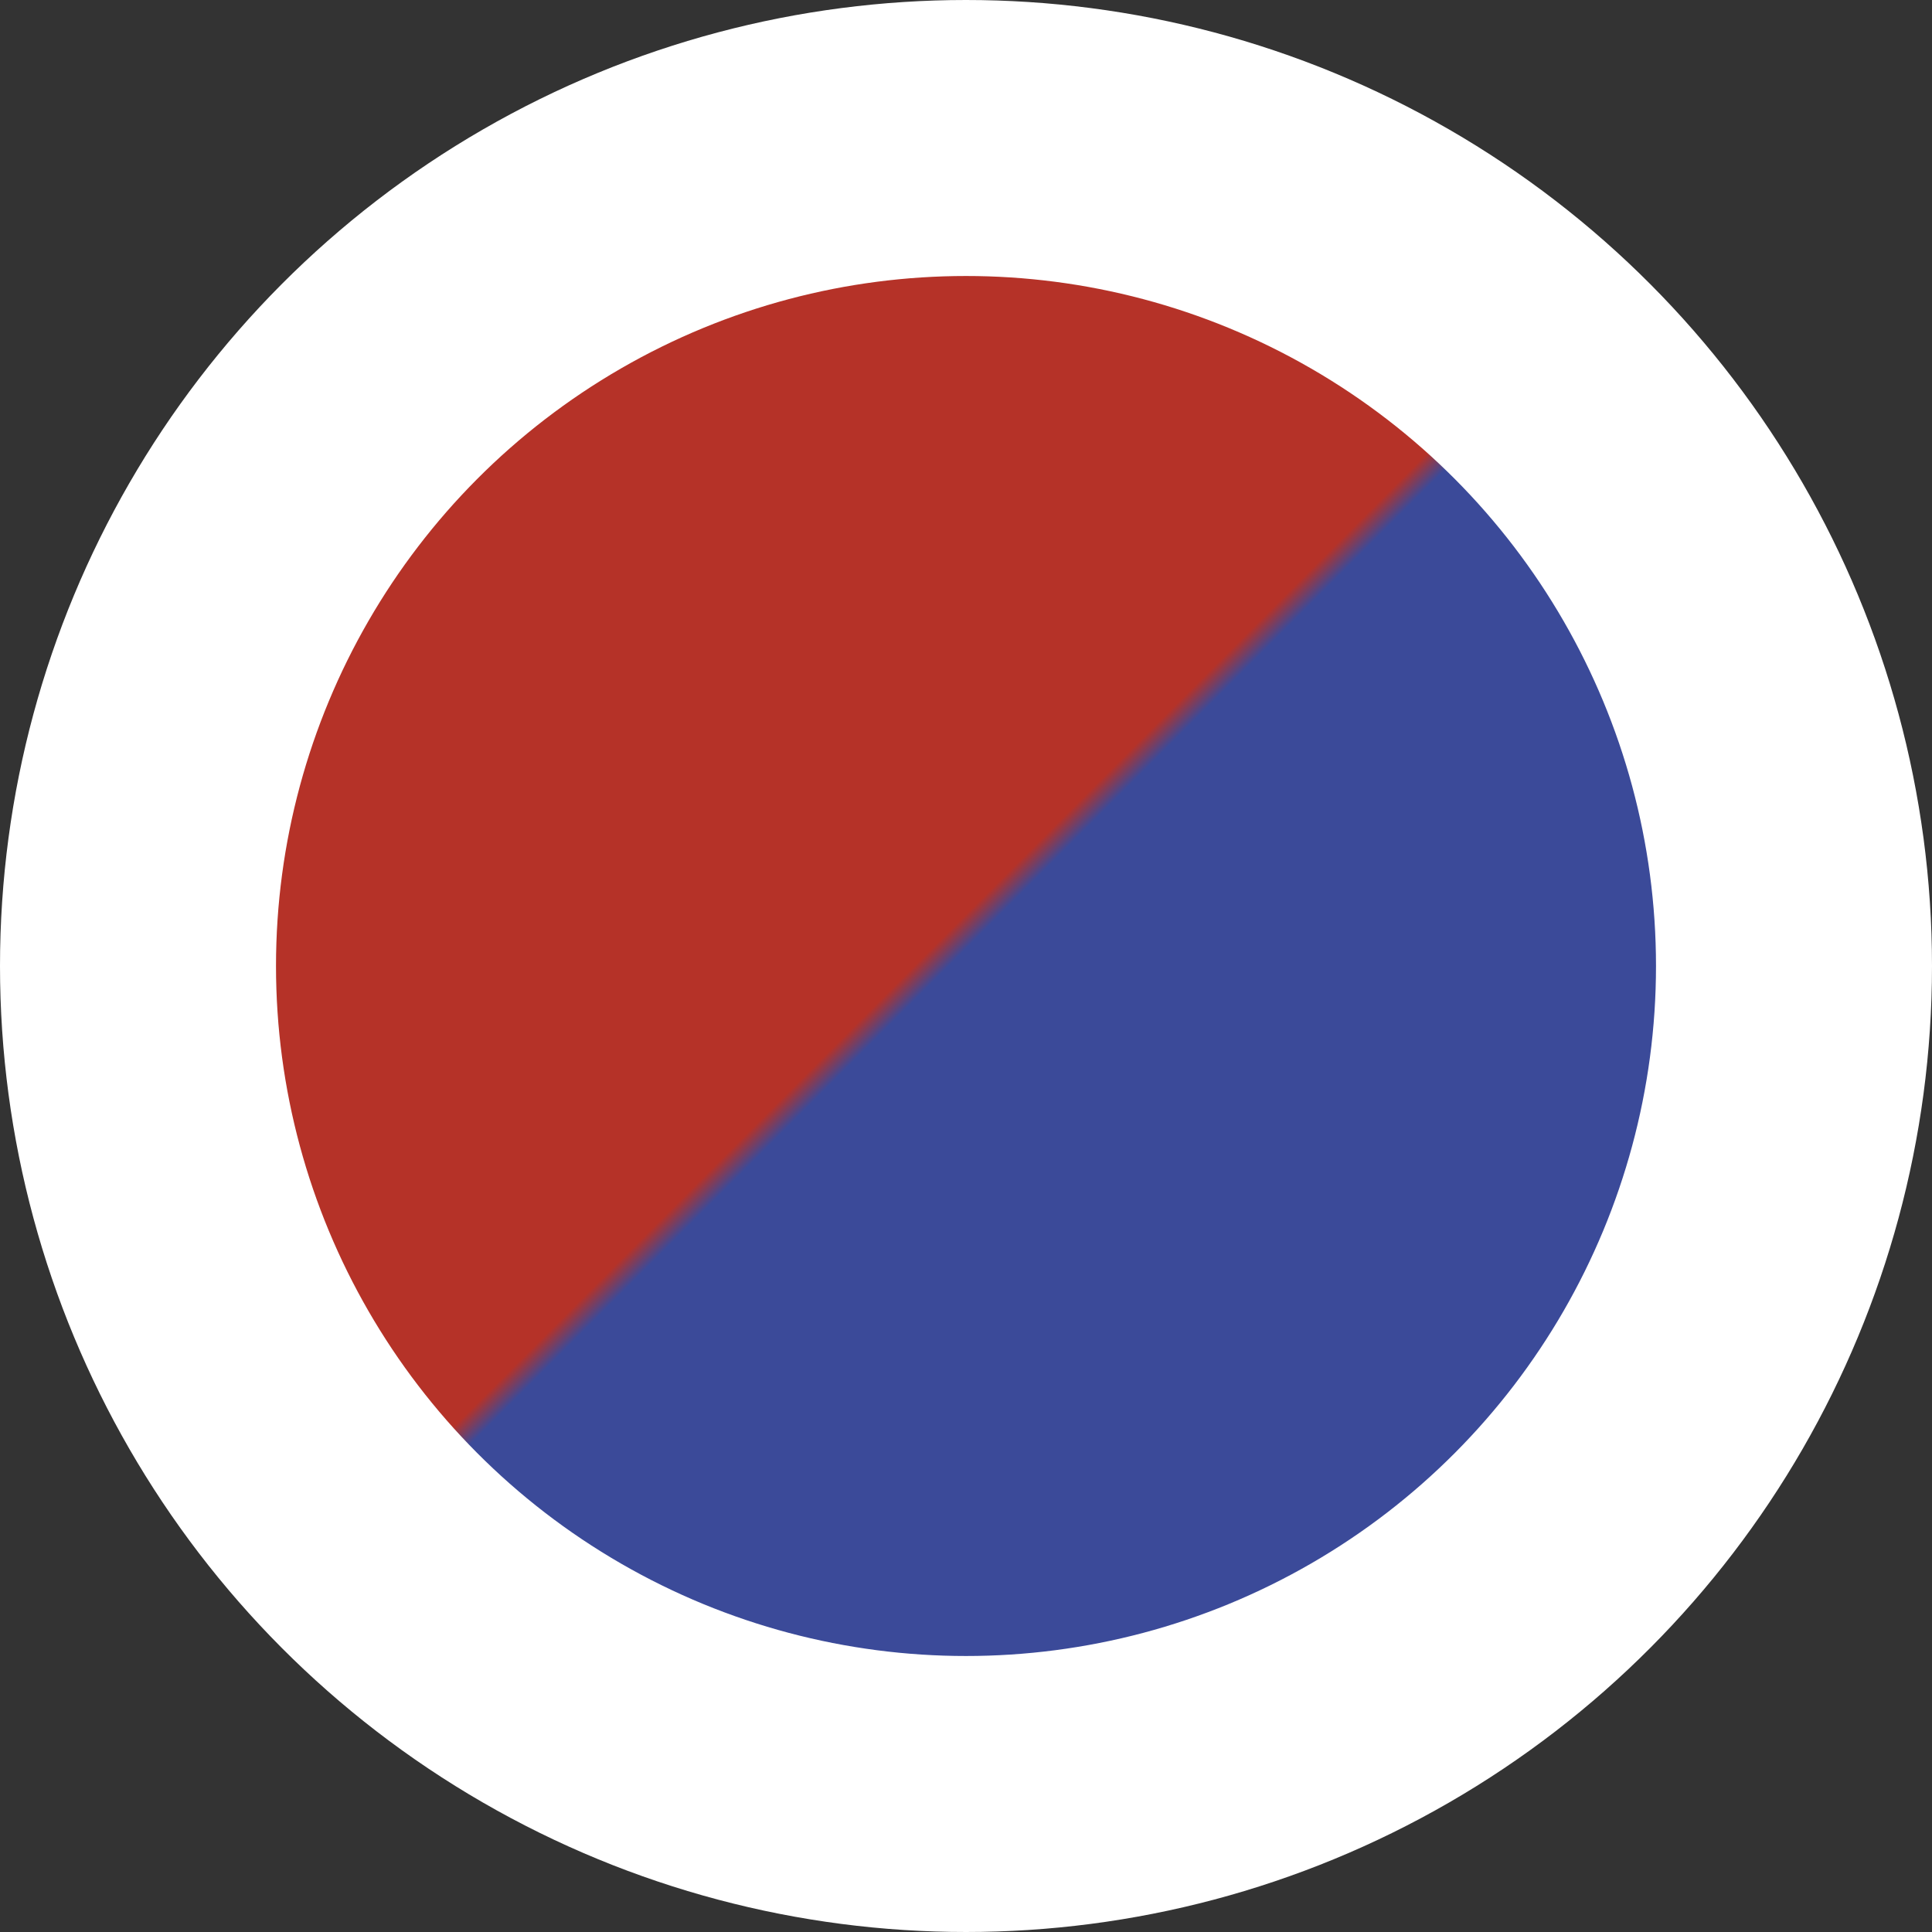 <svg width="56" height="56" viewBox="0 0 56 56" fill="none" xmlns="http://www.w3.org/2000/svg">
<rect x="0" y="0" width="56" height="56" fill="#333333" stroke="none"/>
<circle id="Ellipse 5" cx="28" cy="28" r="24" fill="url(#paint0_linear_2024_137)" stroke="white" stroke-width="8"/>
<defs>
<linearGradient id="paint0_linear_2024_137" x1="28" y1="26.5" x2="28.5" y2="27" gradientUnits="userSpaceOnUse">
<stop stop-color="#B53228"/>
<stop offset="1" stop-color="#3B4A99"/>
</linearGradient>
</defs>
</svg>

